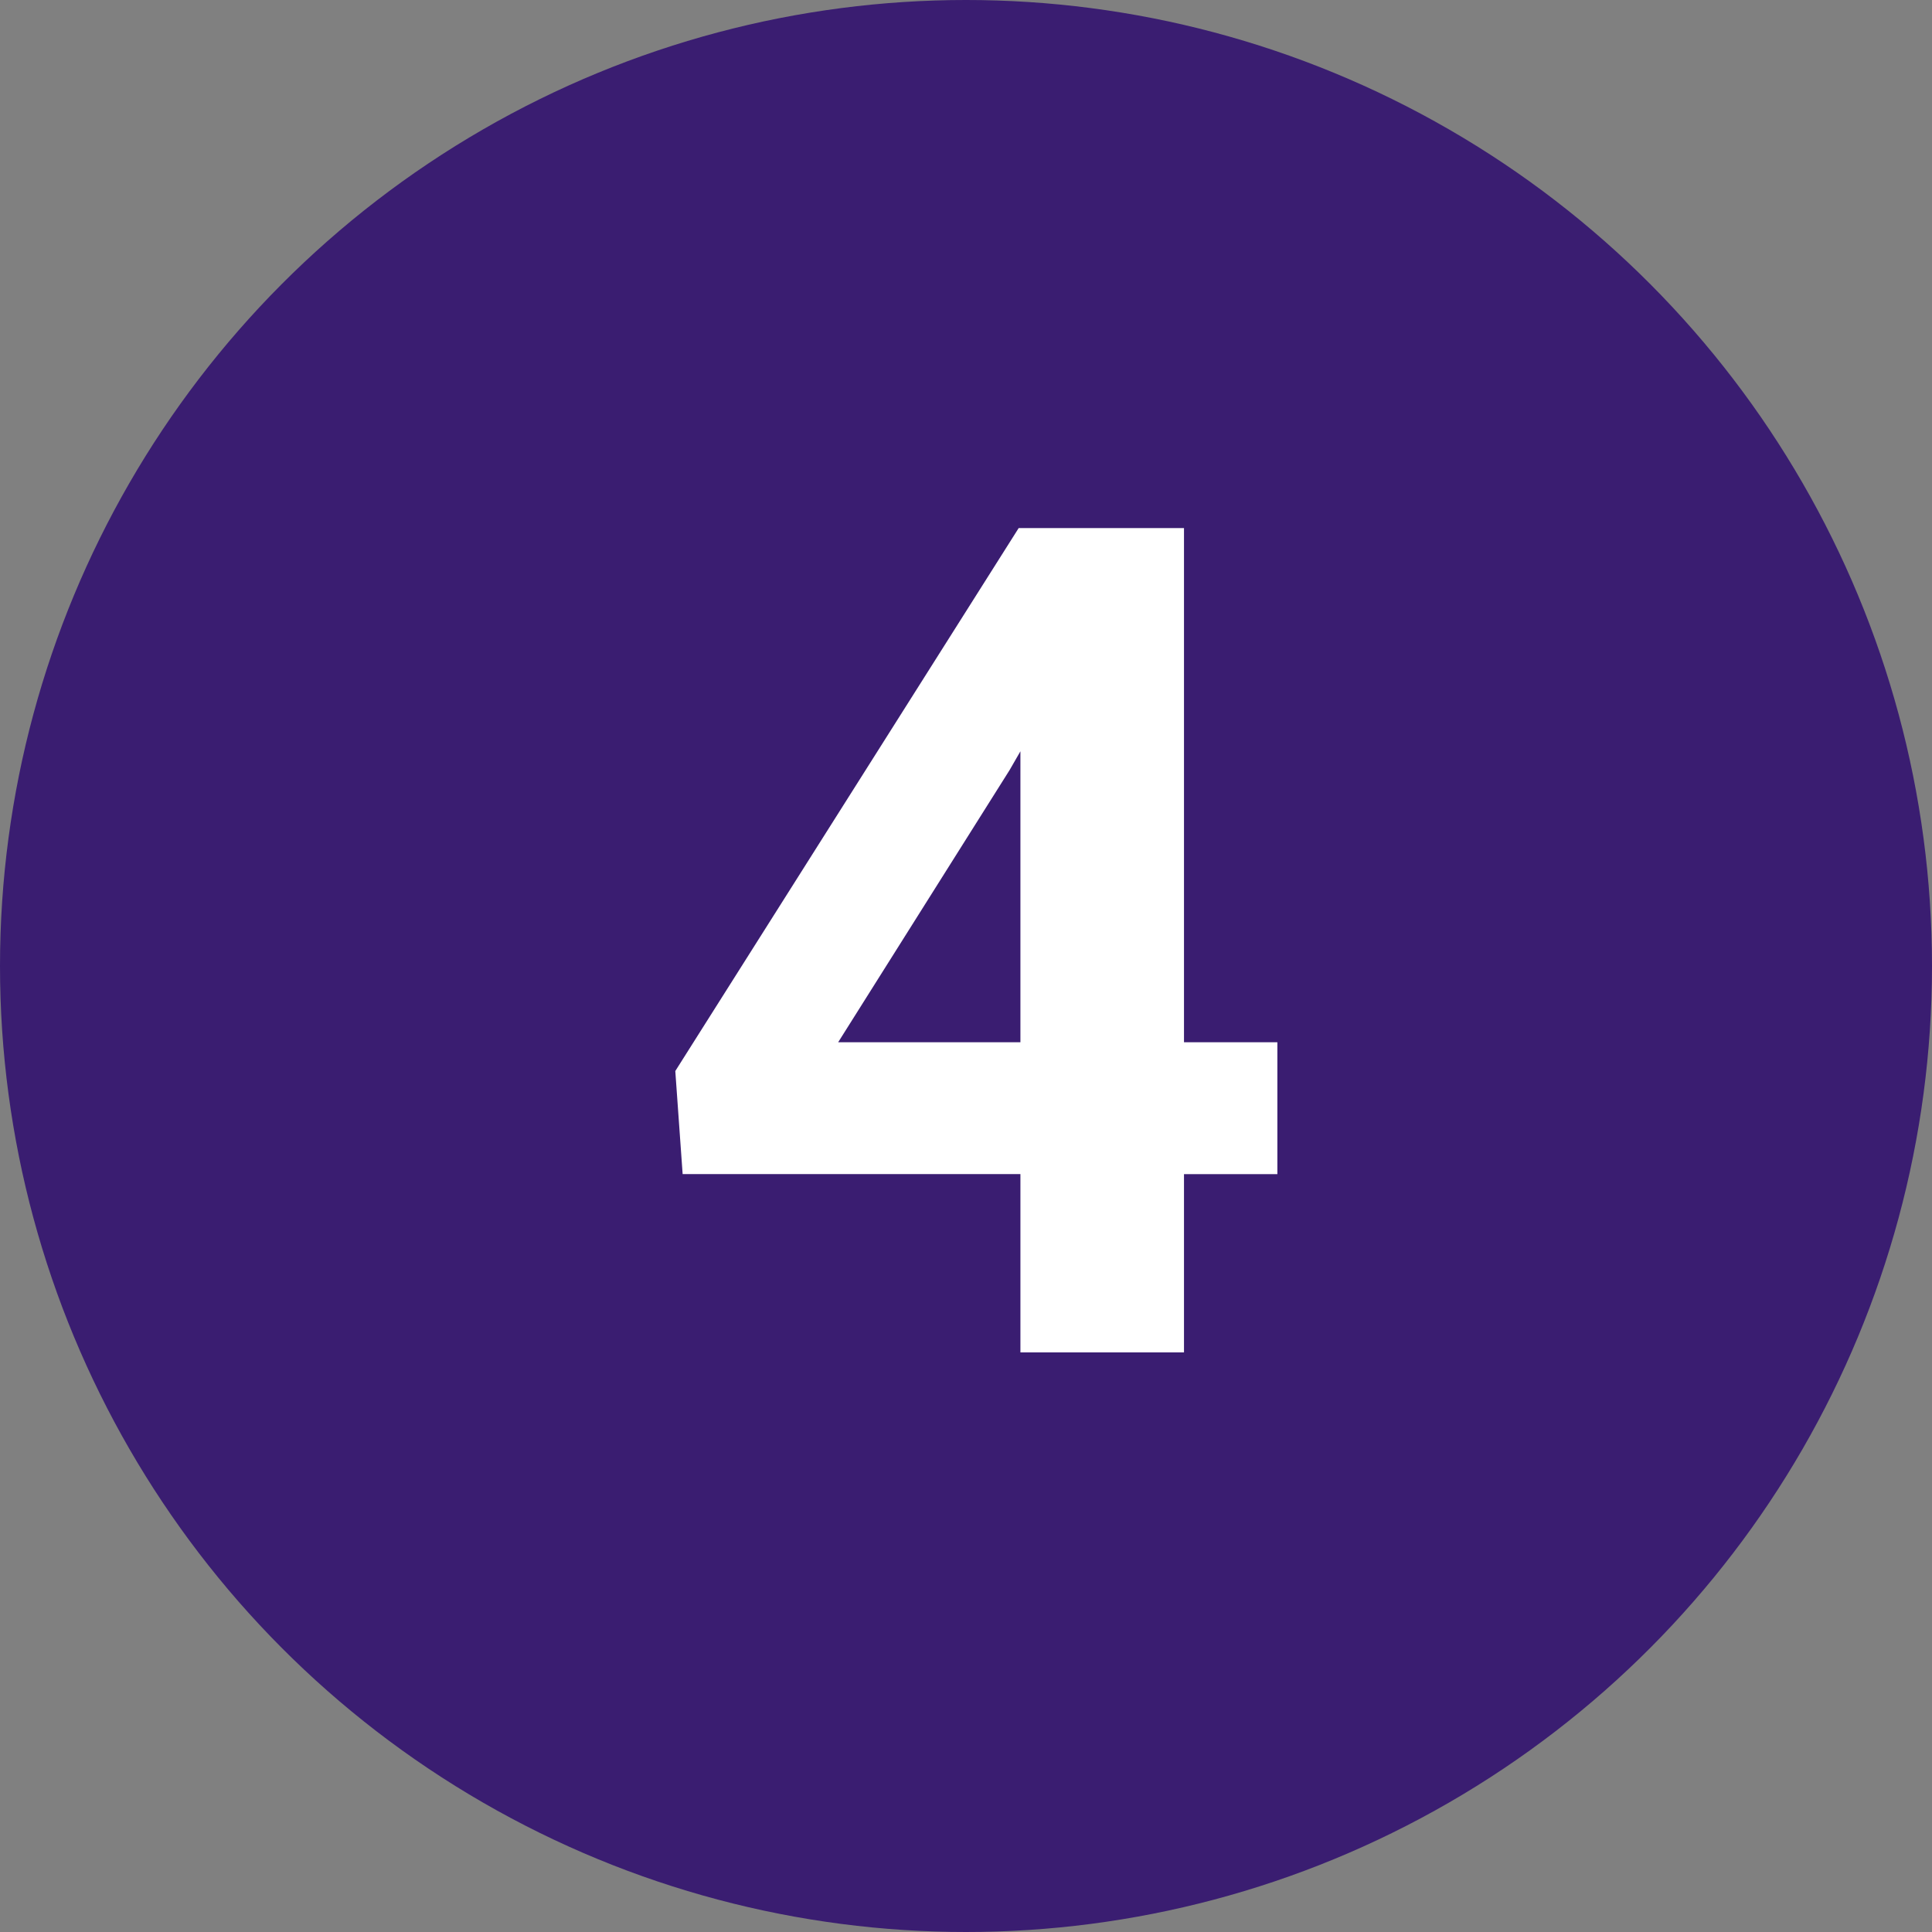 <svg xmlns="http://www.w3.org/2000/svg" width="30" height="30" viewBox="0 0 30 30">
  <rect x="0" y="0" width="30" height="30" fill="#808080" stroke="none"/>
  <g id="Grupo_1103128" data-name="Grupo 1103128" transform="translate(-495 -4121)">
    <circle id="Elipse_11640" data-name="Elipse 11640" cx="15" cy="15" r="15" transform="translate(495 4121)" fill="#3a1d71"/>
    <path id="Trazado_879111" data-name="Trazado 879111" d="M8.385,12.184h1.45v2.048H8.385V17H5.845V14.231H.6l-.114-1.6L5.818,4.2H8.385Zm-5.37,0h2.83V7.666l-.167.29Z" transform="translate(505 4125)" fill="#fff"/>
  </g>
</svg>
